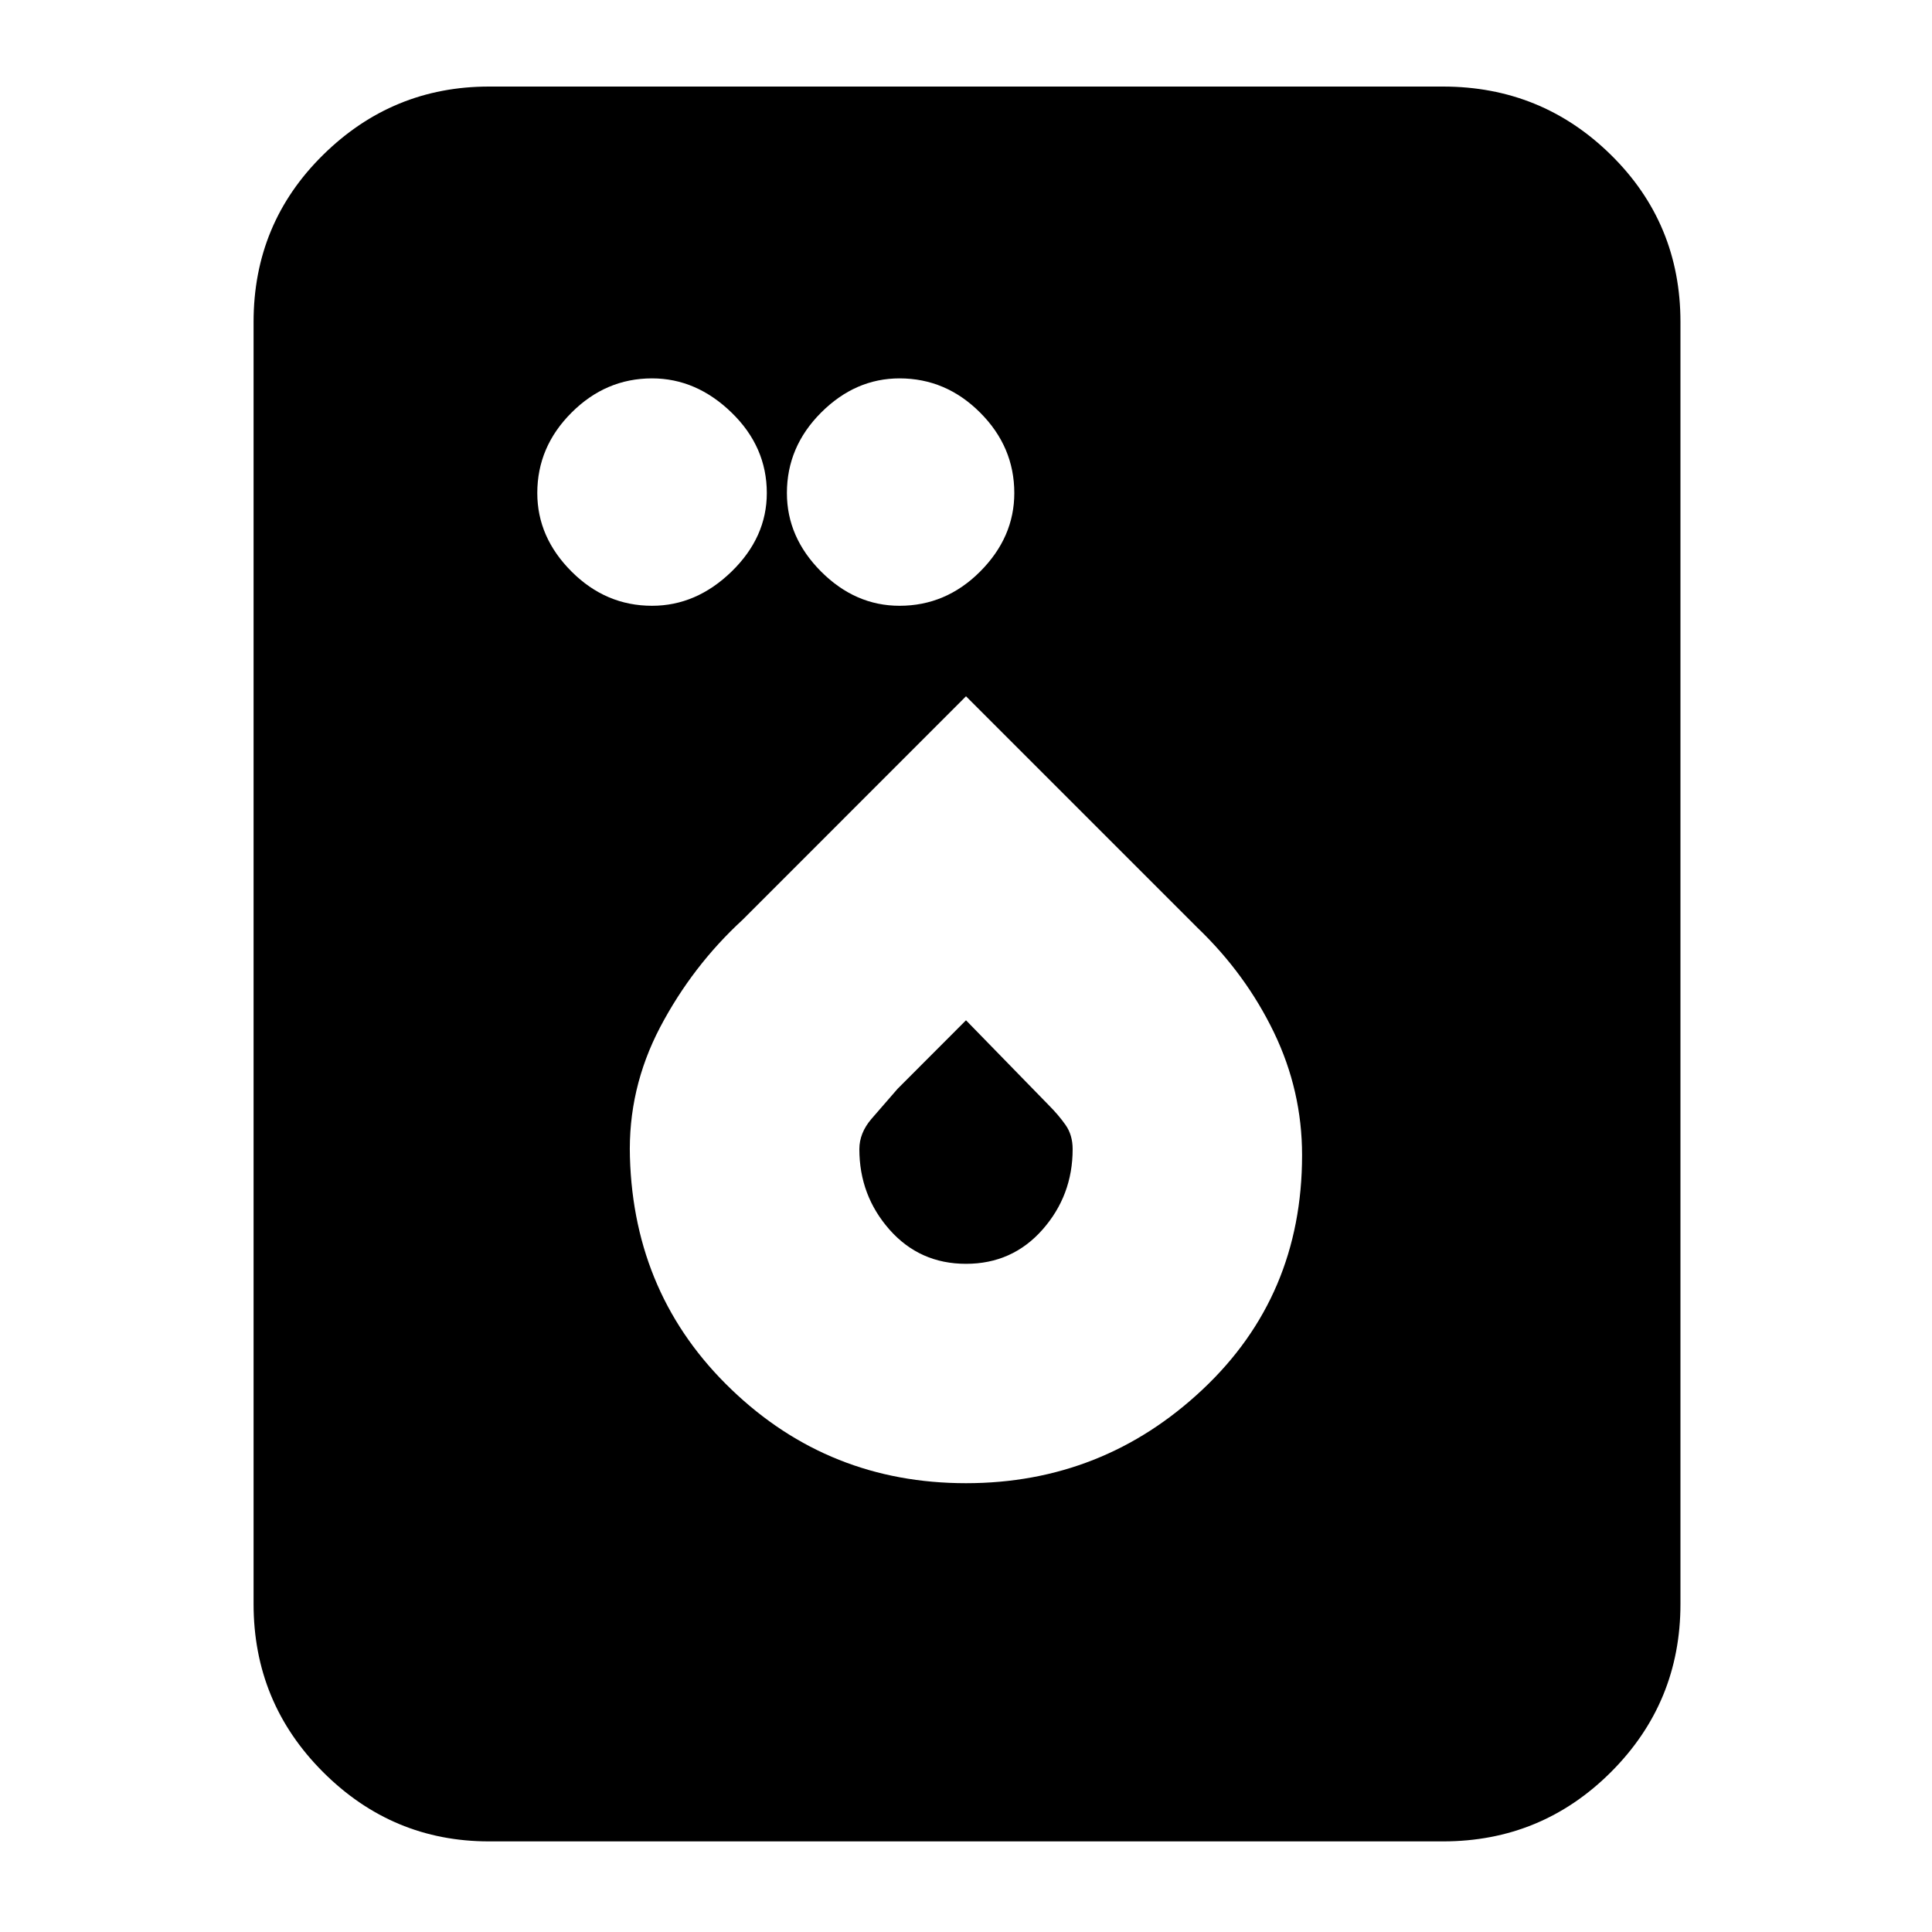 <svg xmlns="http://www.w3.org/2000/svg" height="20" width="20"><path d="M6.75 6.271q.458 0 .823-.354.365-.355.365-.813 0-.479-.365-.833t-.823-.354q-.479 0-.833.354-.355.354-.355.833 0 .458.355.813.354.354.833.354Zm2.562 0q.48 0 .834-.354.354-.355.354-.813 0-.479-.354-.833t-.834-.354q-.458 0-.812.354-.354.354-.354.833 0 .458.354.813.354.354.812.354Zm-4.25 12.791q-1 0-1.718-.718-.719-.719-.719-1.74V3.333q0-1.021.719-1.729.718-.708 1.718-.708h9.876q1.02 0 1.739.708.719.708.719 1.729v13.271q0 1.021-.719 1.74-.719.718-1.739.718ZM10 15.354q1.417 0 2.448-.969 1.031-.968 1.031-2.427 0-.666-.291-1.27-.292-.605-.792-1.084L10 7.208 7.688 9.521q-.521.479-.855 1.114-.333.636-.312 1.344.041 1.438 1.052 2.406 1.01.969 2.427.969Zm0-2.271q-.479 0-.792-.354-.312-.354-.312-.833 0-.167.125-.313l.271-.312.708-.709.854.876q.104.104.177.208t.073.25q0 .479-.312.833-.313.354-.792.354Z"/></svg>